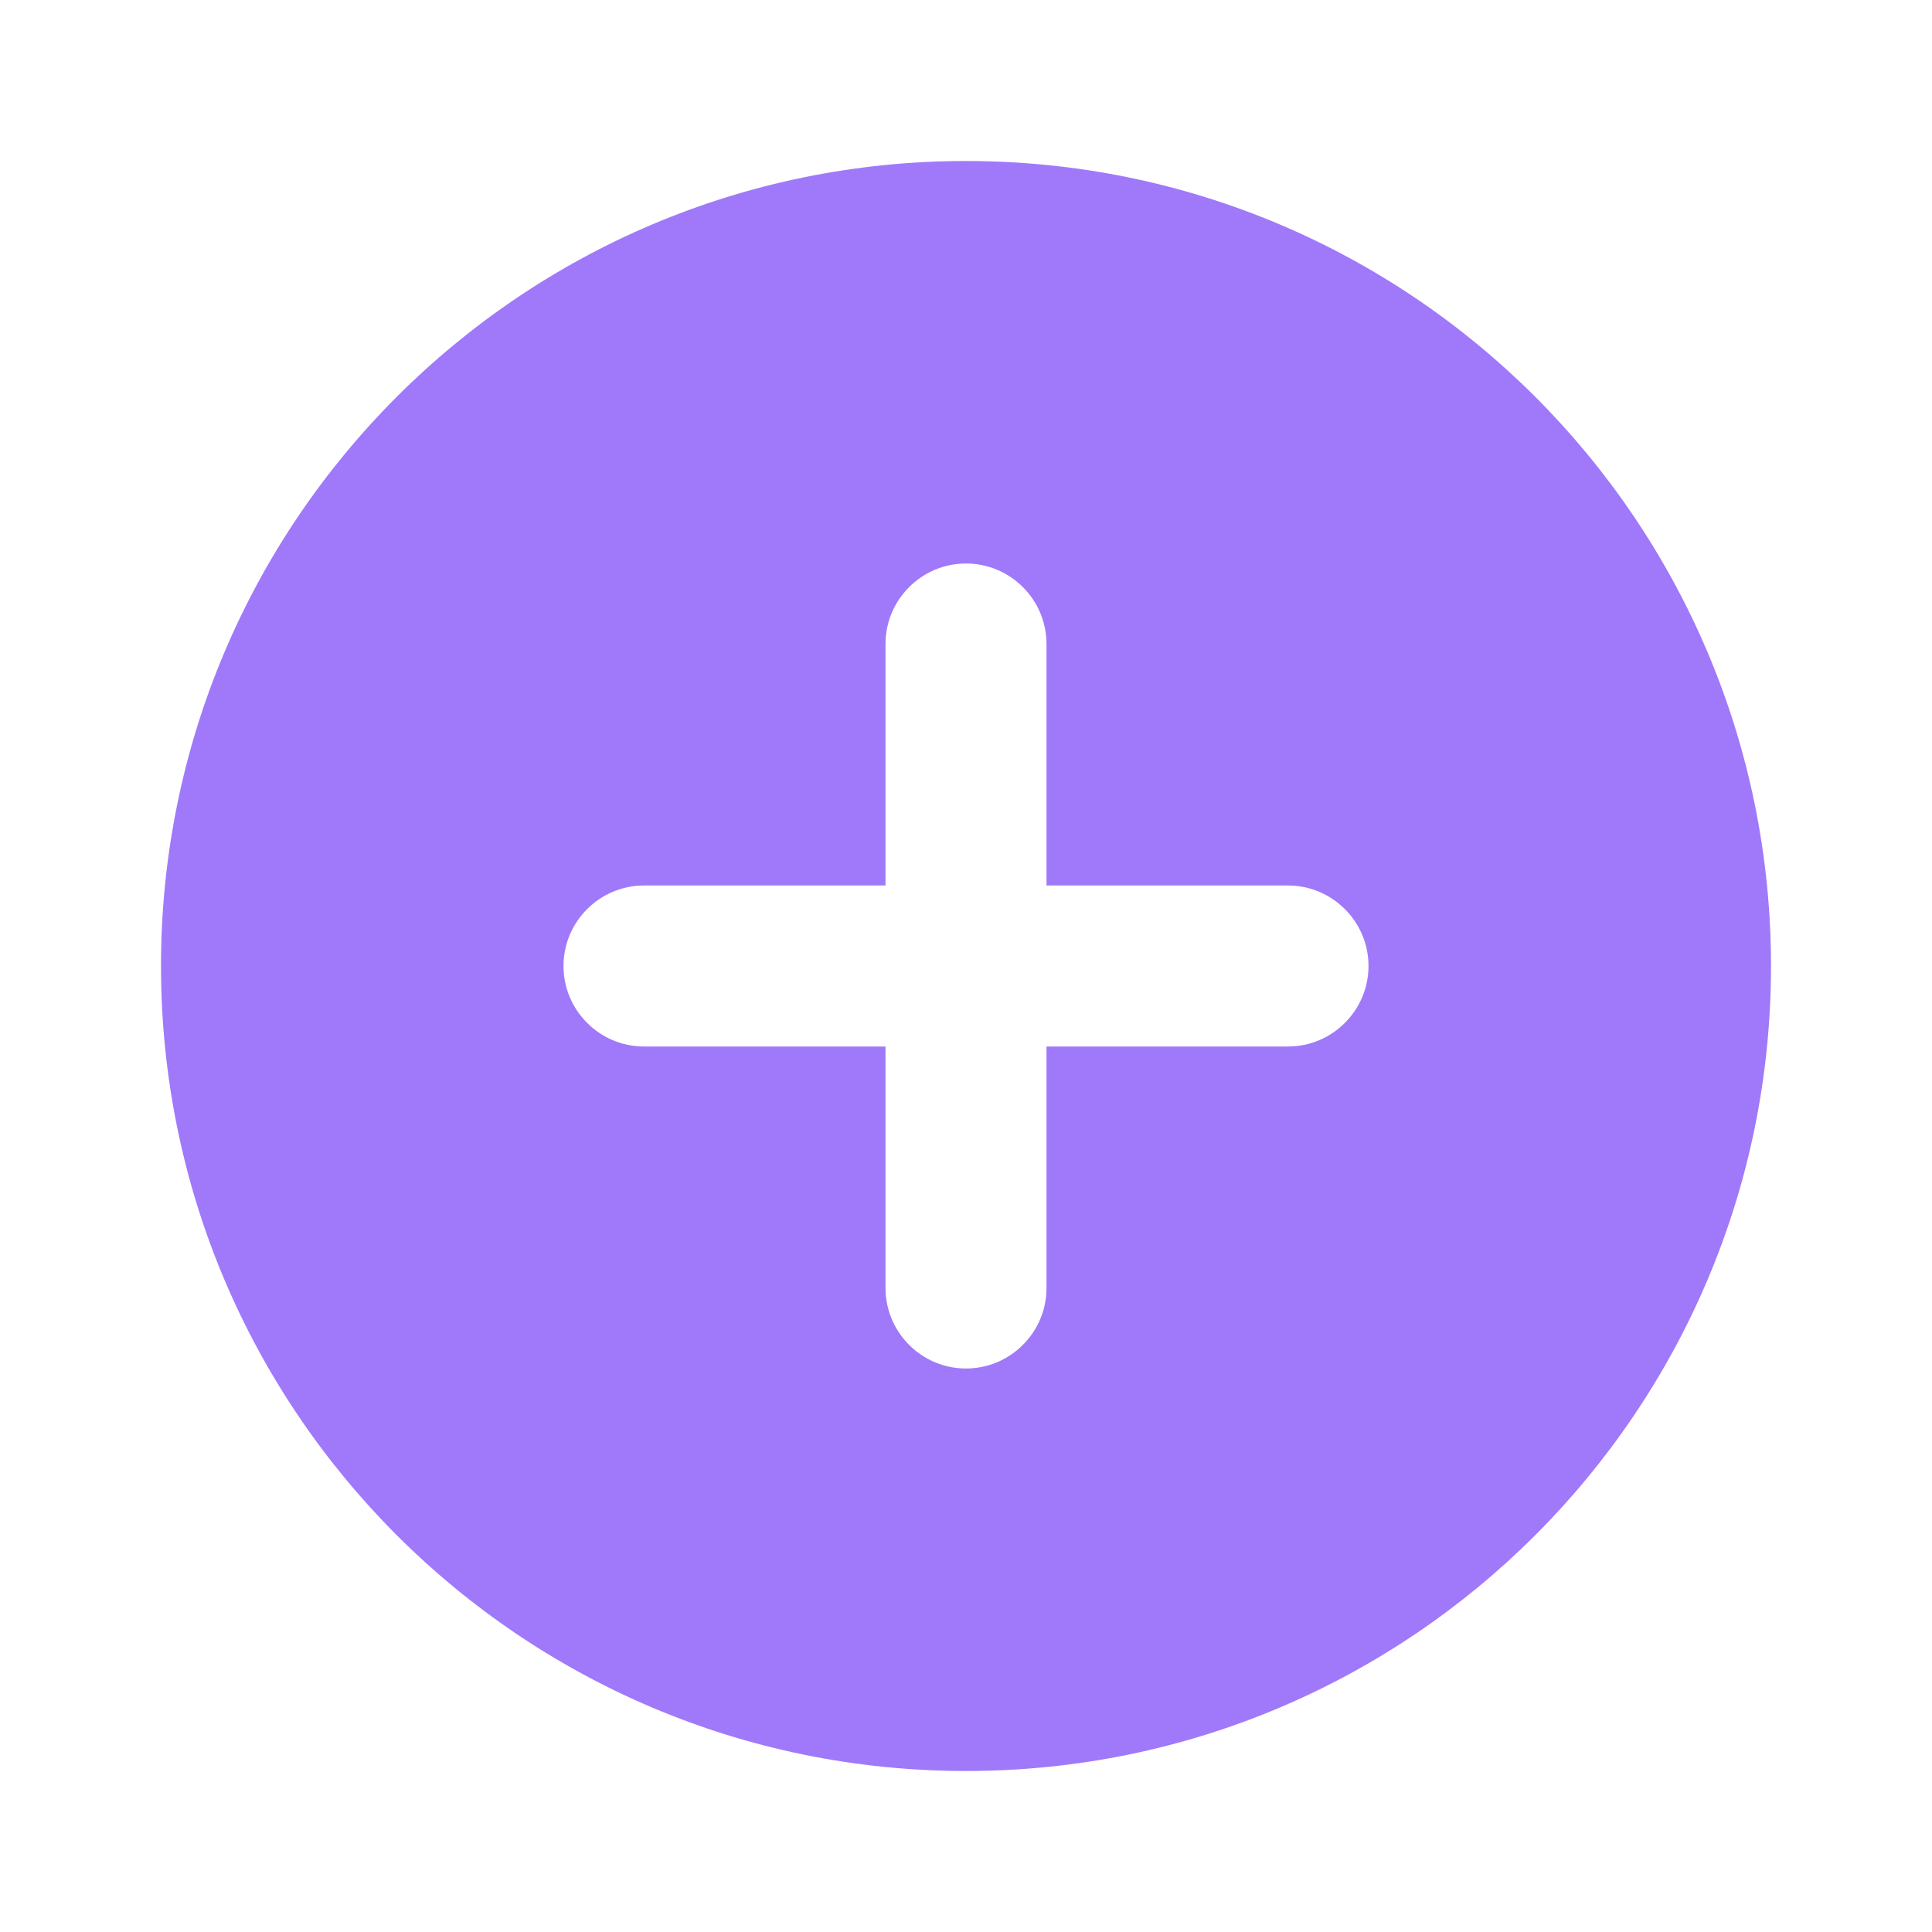 <?xml version="1.0" encoding="UTF-8"?>
<svg xmlns="http://www.w3.org/2000/svg" xmlns:xlink="http://www.w3.org/1999/xlink" width="24pt" height="24pt" viewBox="0 0 24 24" version="1.1">
<g id="surface1261746">
<path style=" stroke:none;fill-rule:nonzero;fill:rgb(62.745%,47.451%,98.039%);fill-opacity:1;" d="M 12 2 C 6.477 2 2 6.477 2 12 C 2 17.523 6.477 22 12 22 C 17.523 22 22 17.523 22 12 C 22 6.477 17.523 2 12 2 Z M 16 13 L 13 13 L 13 16 C 13 16.551 12.551 17 12 17 C 11.449 17 11 16.551 11 16 L 11 13 L 8 13 C 7.449 13 7 12.551 7 12 C 7 11.449 7.449 11 8 11 L 11 11 L 11 8 C 11 7.449 11.449 7 12 7 C 12.551 7 13 7.449 13 8 L 13 11 L 16 11 C 16.551 11 17 11.449 17 12 C 17 12.551 16.551 13 16 13 Z M 16 13 "/>
</g>
</svg>
